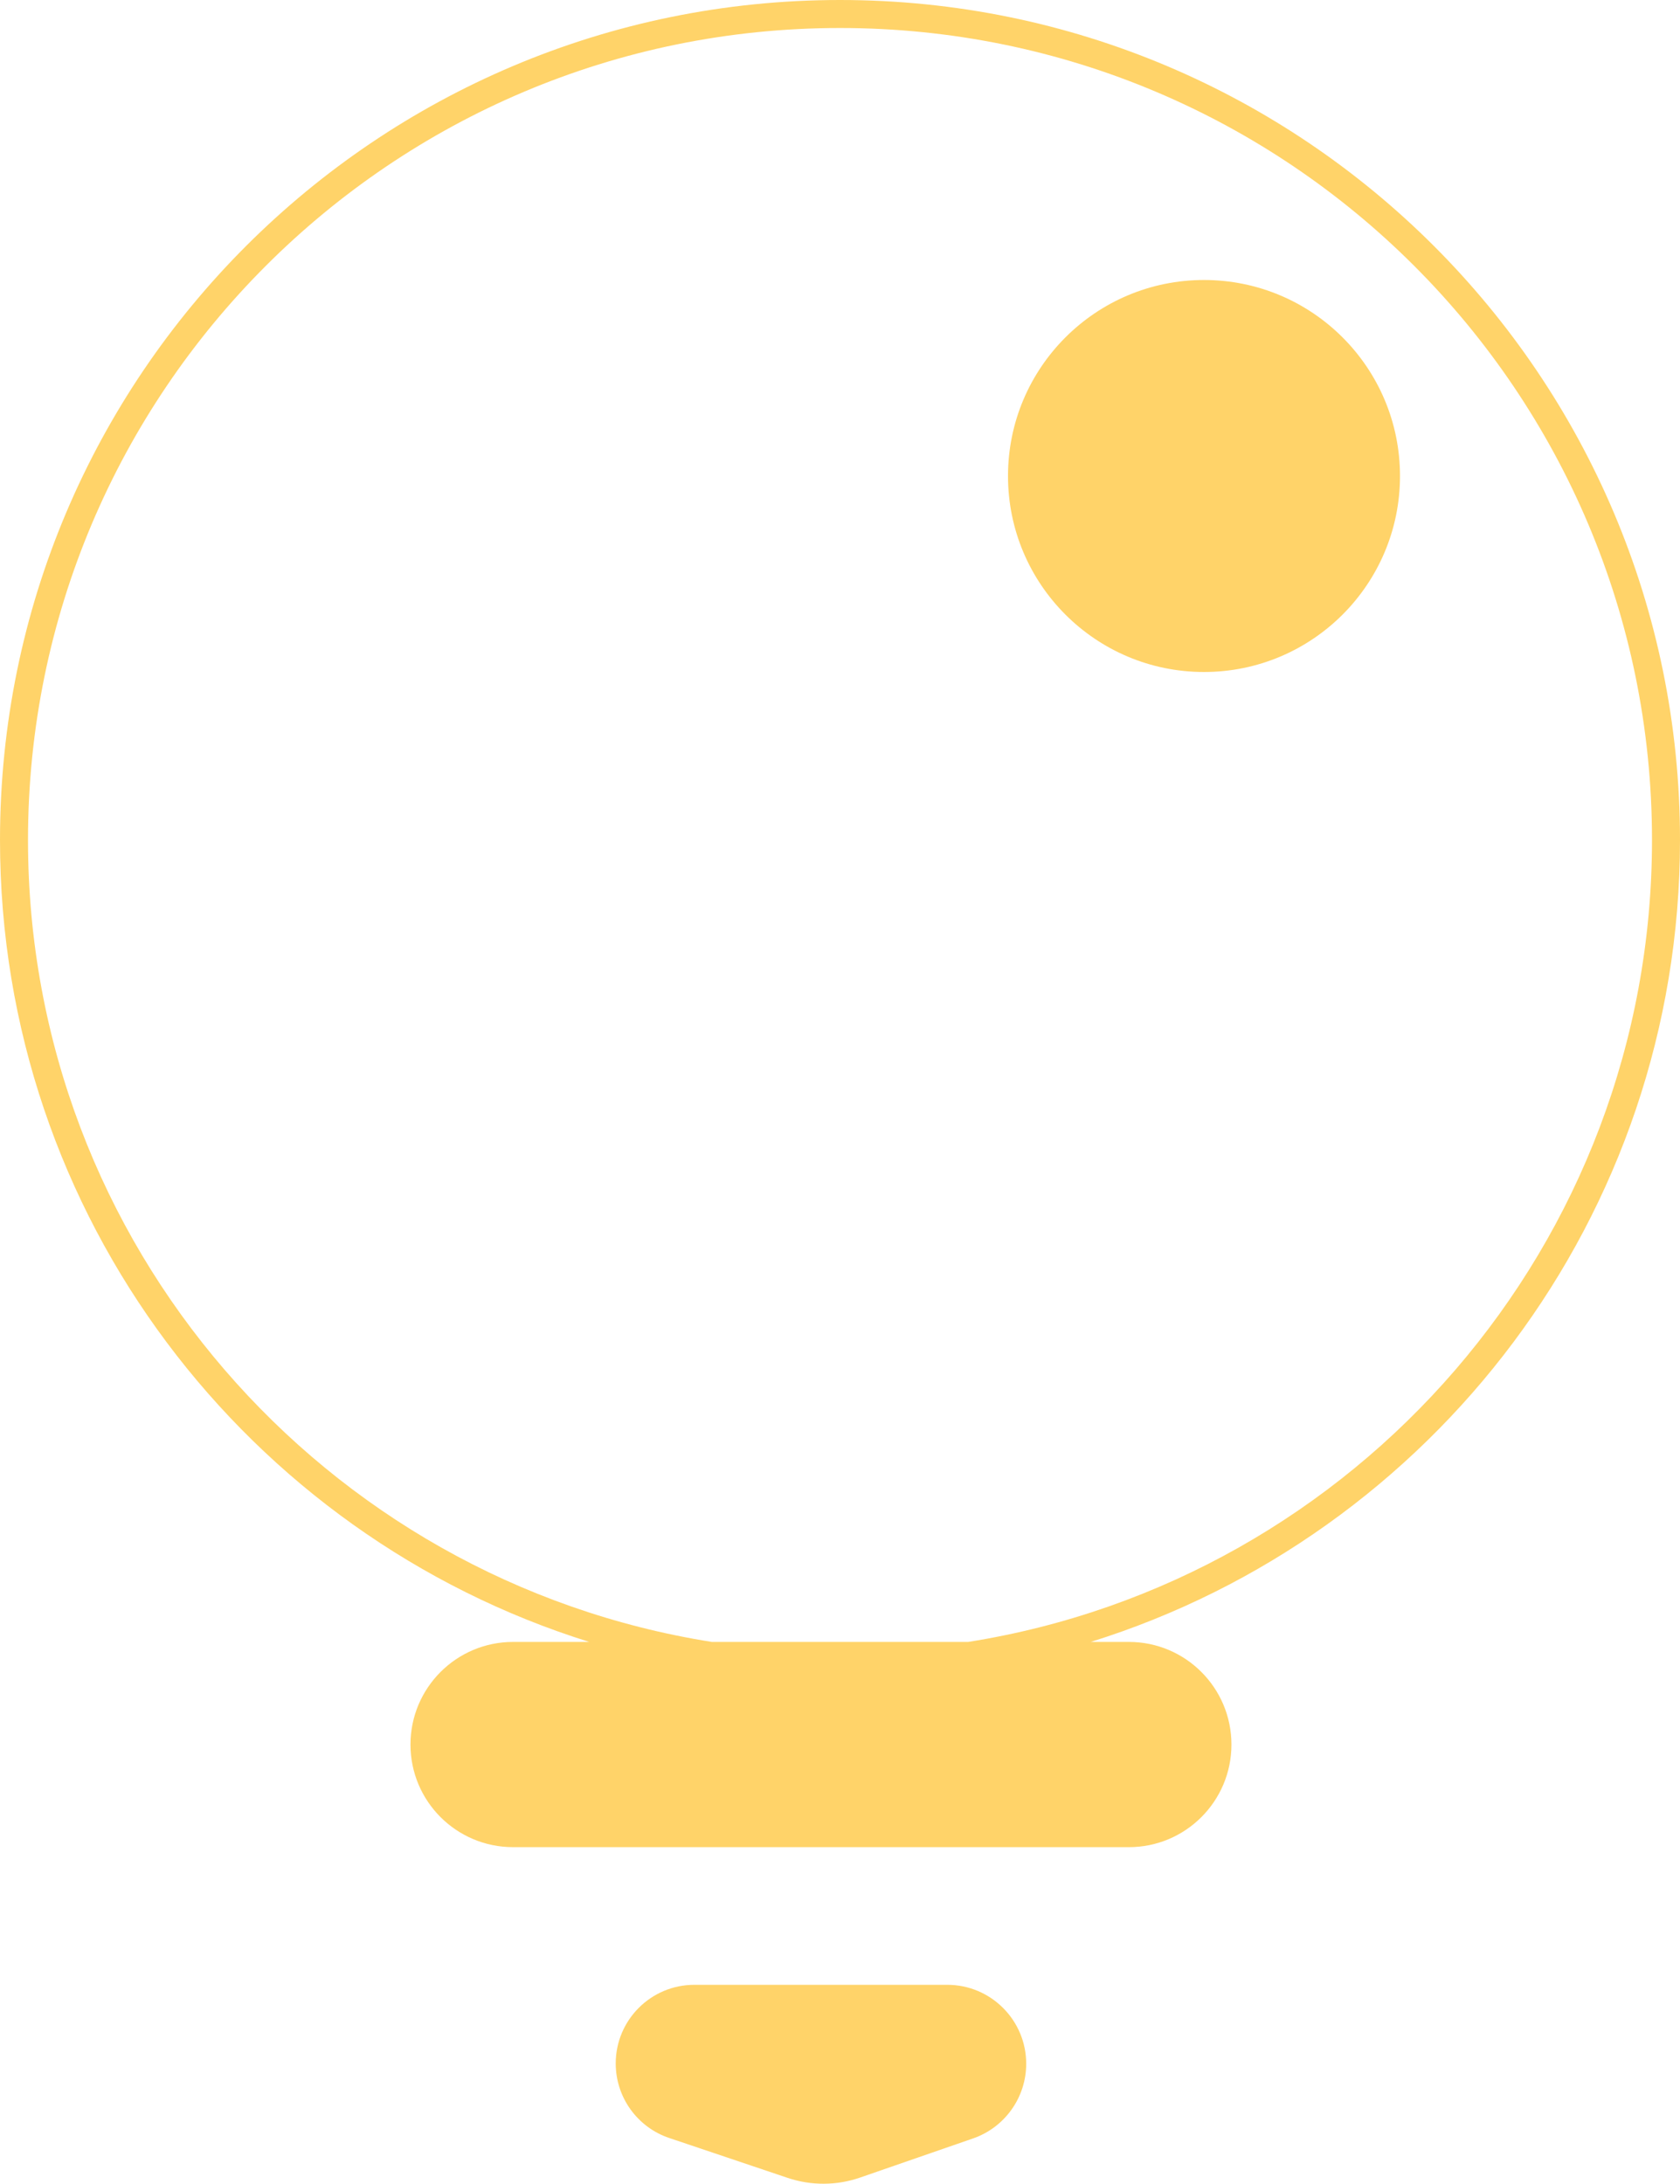 <svg width="30" height="39" viewBox="0 0 30 39" fill="none" xmlns="http://www.w3.org/2000/svg">
<path fill-rule="evenodd" clip-rule="evenodd" d="M0 15C0 21.725 4.425 27.416 10.522 29.32H9.163C8.15 29.32 7.33 30.141 7.33 31.153C7.33 32.165 8.15 32.985 9.163 32.985H20.158C21.17 32.985 21.99 32.165 21.99 31.153C21.99 30.141 21.17 29.32 20.158 29.32H19.478C25.575 27.416 30 21.725 30 15C30 6.716 23.284 0 15 0C6.716 0 0 6.716 0 15ZM29.5 15C29.5 22.229 24.21 28.223 17.29 29.32H12.71C5.79 28.223 0.5 22.229 0.5 15C0.5 6.992 6.992 0.5 15 0.5C23.008 0.5 29.5 6.992 29.5 15Z" fill="#FFD369"/>
<path d="M12.4 35.443C11.624 35.443 10.995 36.072 10.995 36.848C10.995 37.451 11.38 37.987 11.952 38.179L14.066 38.891C14.486 39.032 14.941 39.03 15.359 38.885L17.377 38.186C17.944 37.989 18.325 37.454 18.325 36.853C18.325 36.075 17.694 35.443 16.915 35.443H12.4Z" fill="#FFD369"/>
<path d="M25 8.5C25 10.433 23.433 12 21.5 12C19.567 12 18 10.433 18 8.5C18 6.567 19.567 5 21.5 5C23.433 5 25 6.567 25 8.5Z" fill="#FFD369"/>
</svg>
